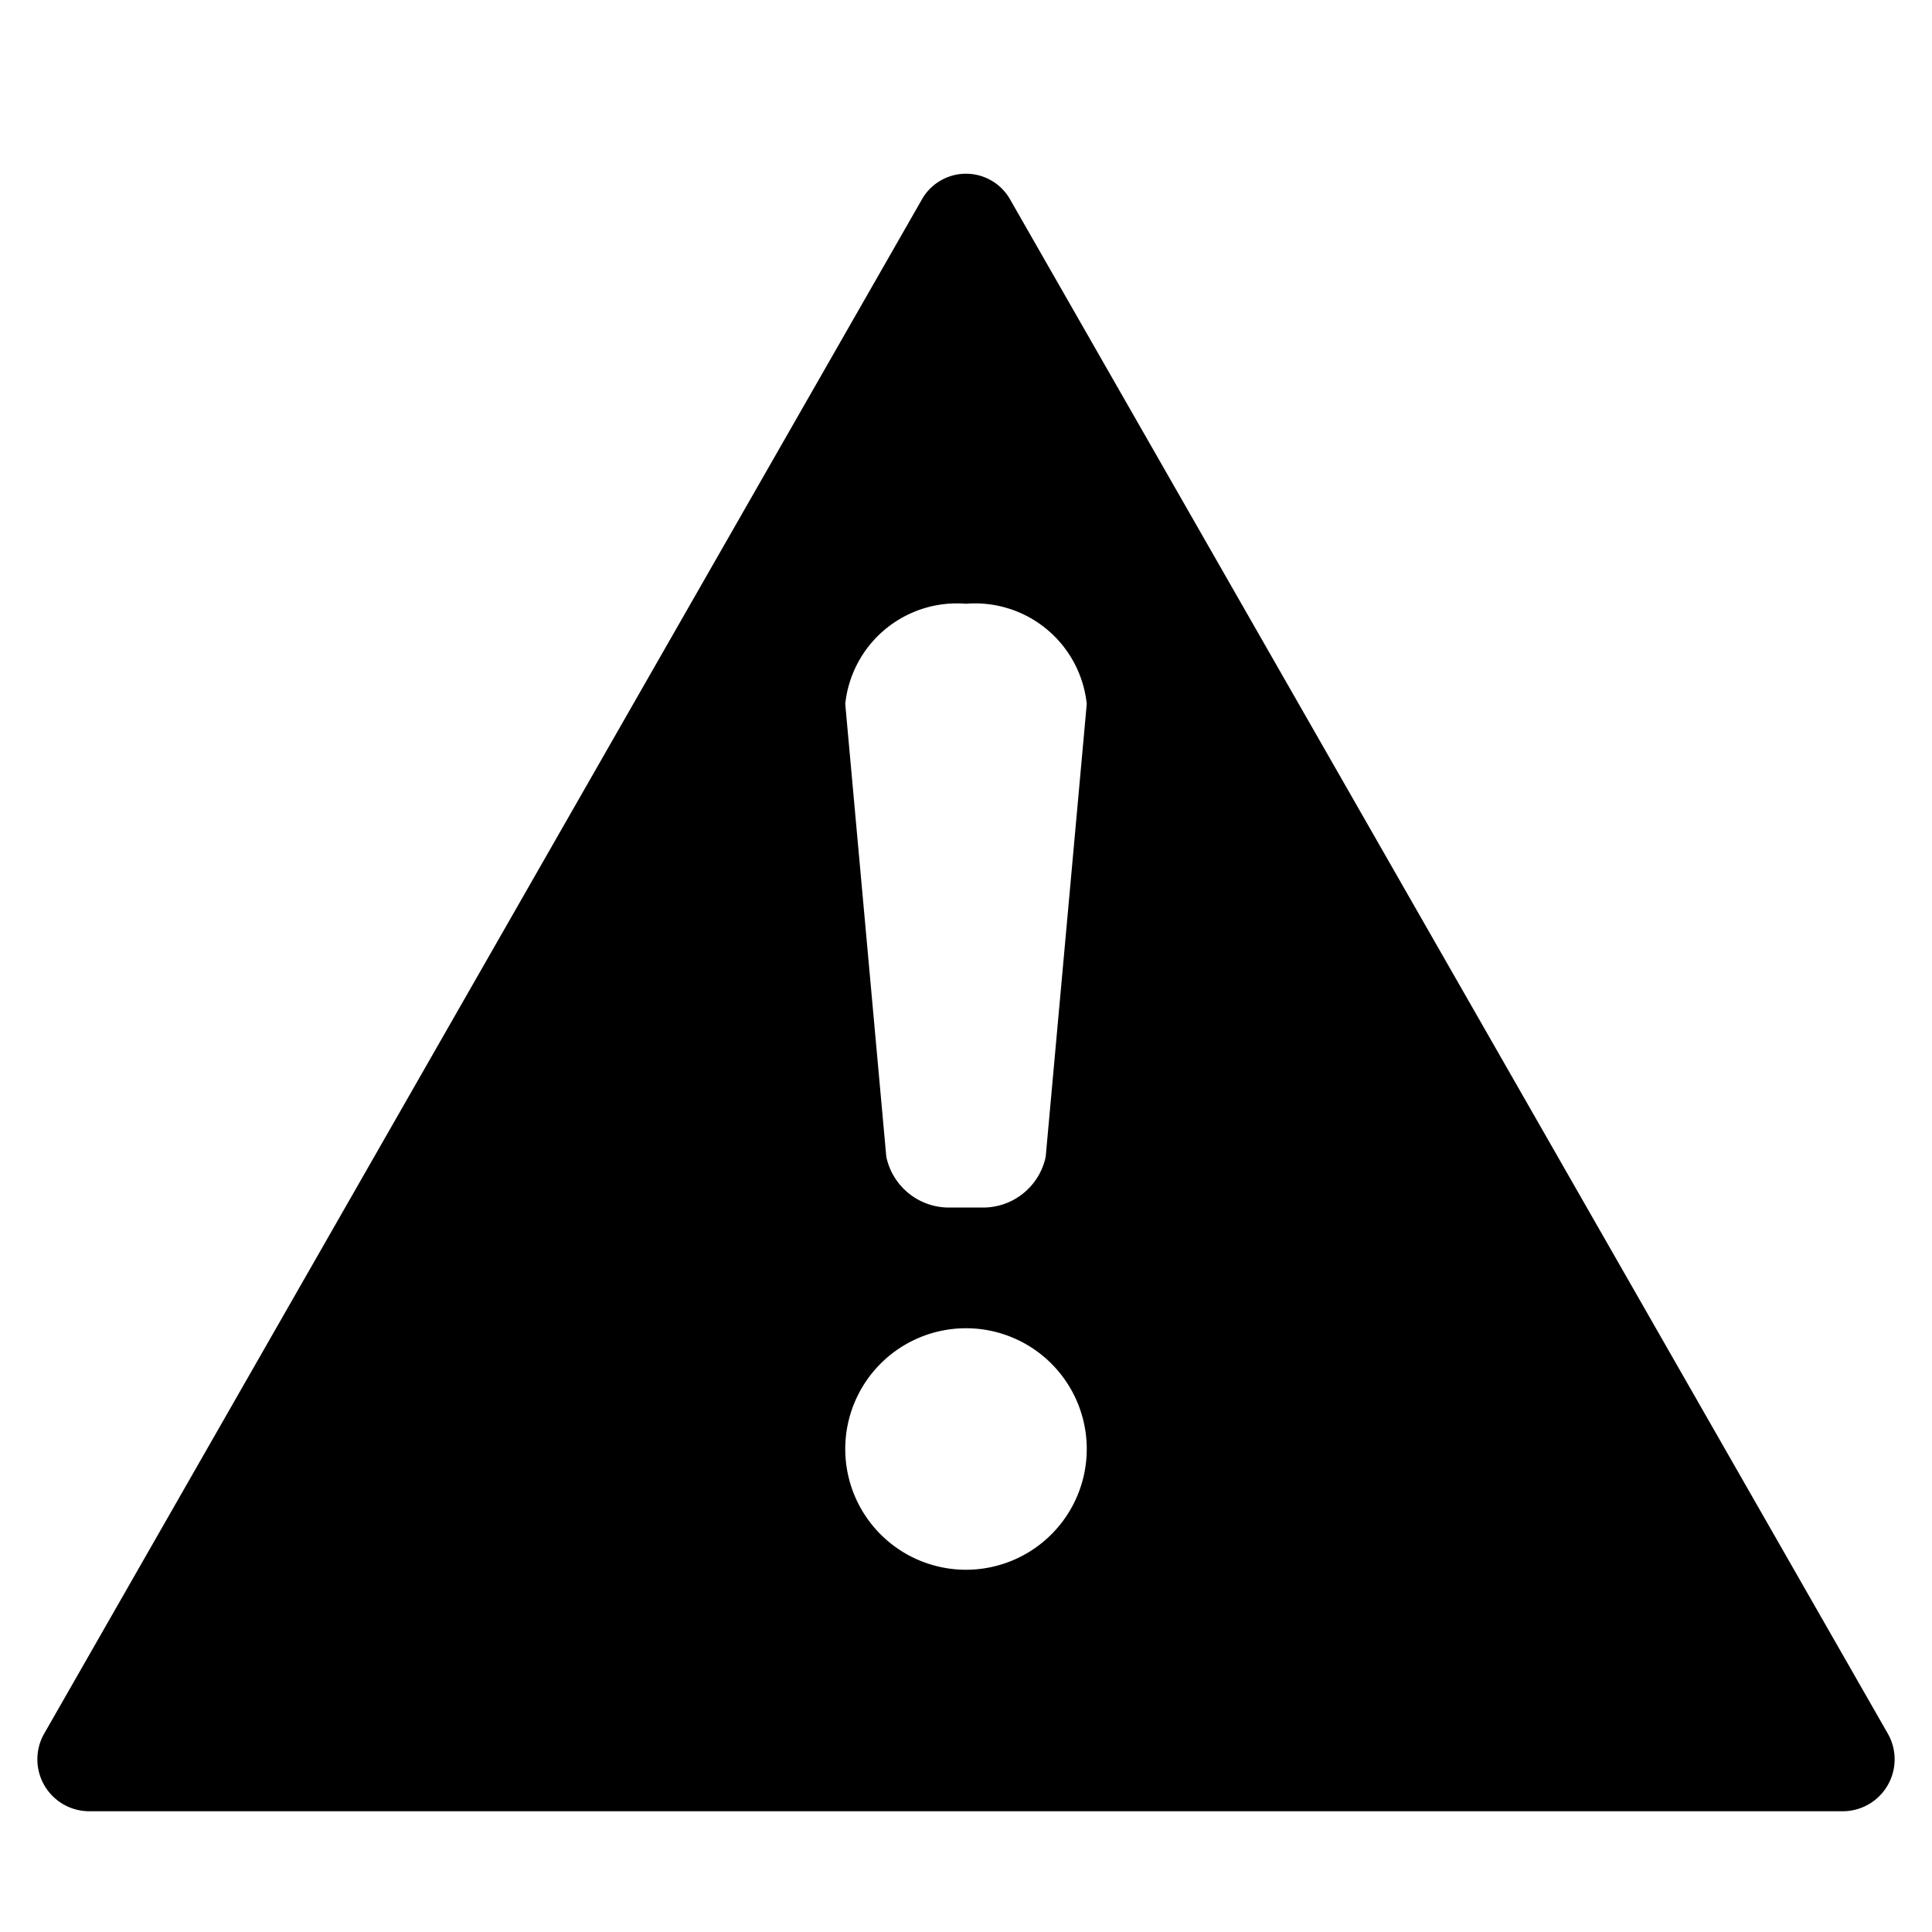 <svg xmlns="http://www.w3.org/2000/svg" width="16" height="16" viewBox="0 0 16 16"><path d="M15.63,14.35,8.37,1.66a.42.42,0,0,0-.74,0L.37,14.35A.43.43,0,0,0,.74,15H15.26A.43.43,0,0,0,15.63,14.35ZM8,13a1,1,0,1,1,1-1A1,1,0,0,1,8,13Zm.66-3.42a.53.53,0,0,1-.54.42H7.88a.53.53,0,0,1-.54-.42L7,5.83A.93.93,0,0,1,8,5a.93.93,0,0,1,1,.83Z"/></svg>